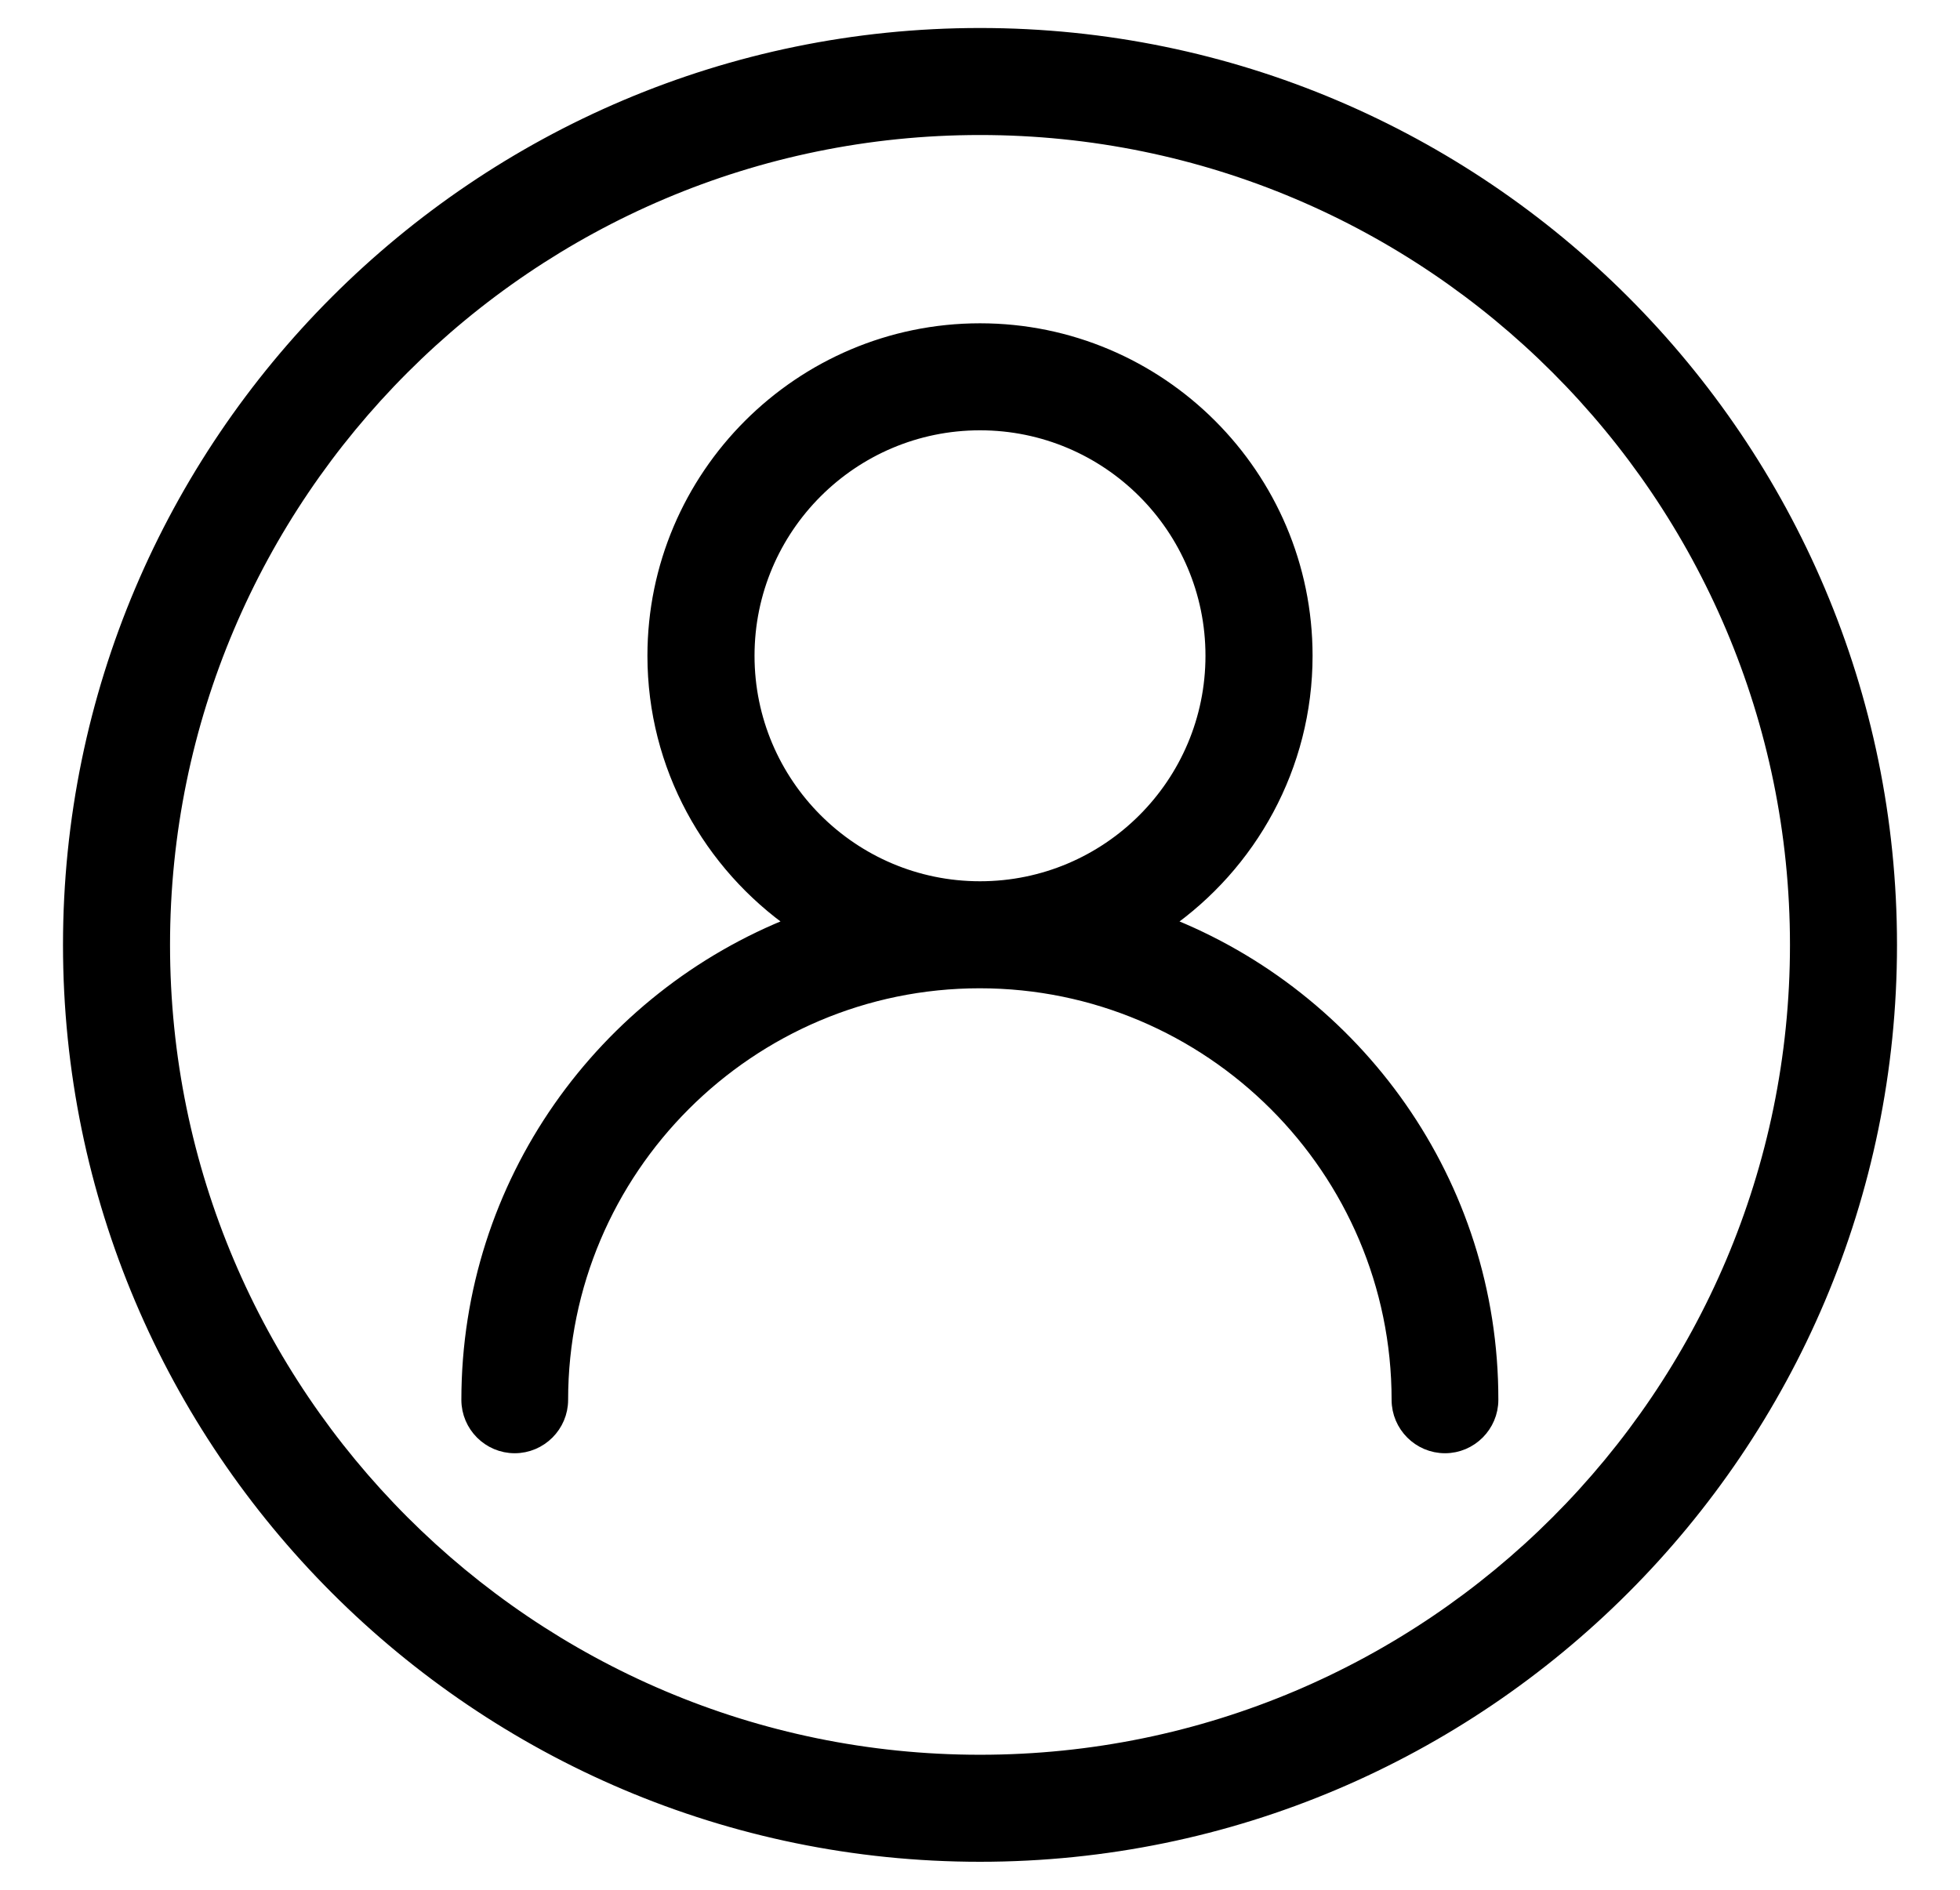 <svg width="28" height="27" viewBox="0 0 28 27" fill="none" xmlns="http://www.w3.org/2000/svg">
<path d="M14 0.5C6.833 0.5 1 6.333 1 13.5C1 20.667 6.833 26.5 14 26.5C21.167 26.5 27 20.667 27 13.5C27 6.333 21.167 0.5 14 0.5ZM14 25.171C7.563 25.171 2.329 19.933 2.329 13.5C2.329 7.067 7.563 1.829 14 1.829C20.437 1.829 25.671 7.063 25.671 13.5C25.671 19.937 20.437 25.171 14 25.171Z" fill="black" stroke="black" stroke-width="0.2"/>
<path d="M16.646 13.19C17.854 12.351 18.651 10.95 18.651 9.369C18.651 6.803 16.562 4.719 14 4.719C11.438 4.719 9.349 6.807 9.349 9.369C9.349 10.95 10.146 12.347 11.354 13.19C8.628 14.255 6.691 16.905 6.691 20C6.691 20.365 6.988 20.663 7.353 20.663C7.718 20.663 8.016 20.365 8.016 20C8.016 16.704 10.7 14.02 13.996 14.02C17.292 14.02 19.98 16.704 19.98 20C19.98 20.365 20.278 20.663 20.643 20.663C21.007 20.663 21.305 20.365 21.305 20C21.309 16.905 19.372 14.255 16.646 13.19ZM10.679 9.369C10.679 7.537 12.167 6.048 14 6.048C15.833 6.048 17.321 7.537 17.321 9.369C17.321 11.202 15.833 12.691 14 12.691C12.167 12.691 10.679 11.202 10.679 9.369Z" fill="black" stroke="black" stroke-width="0.2"/>
</svg>
